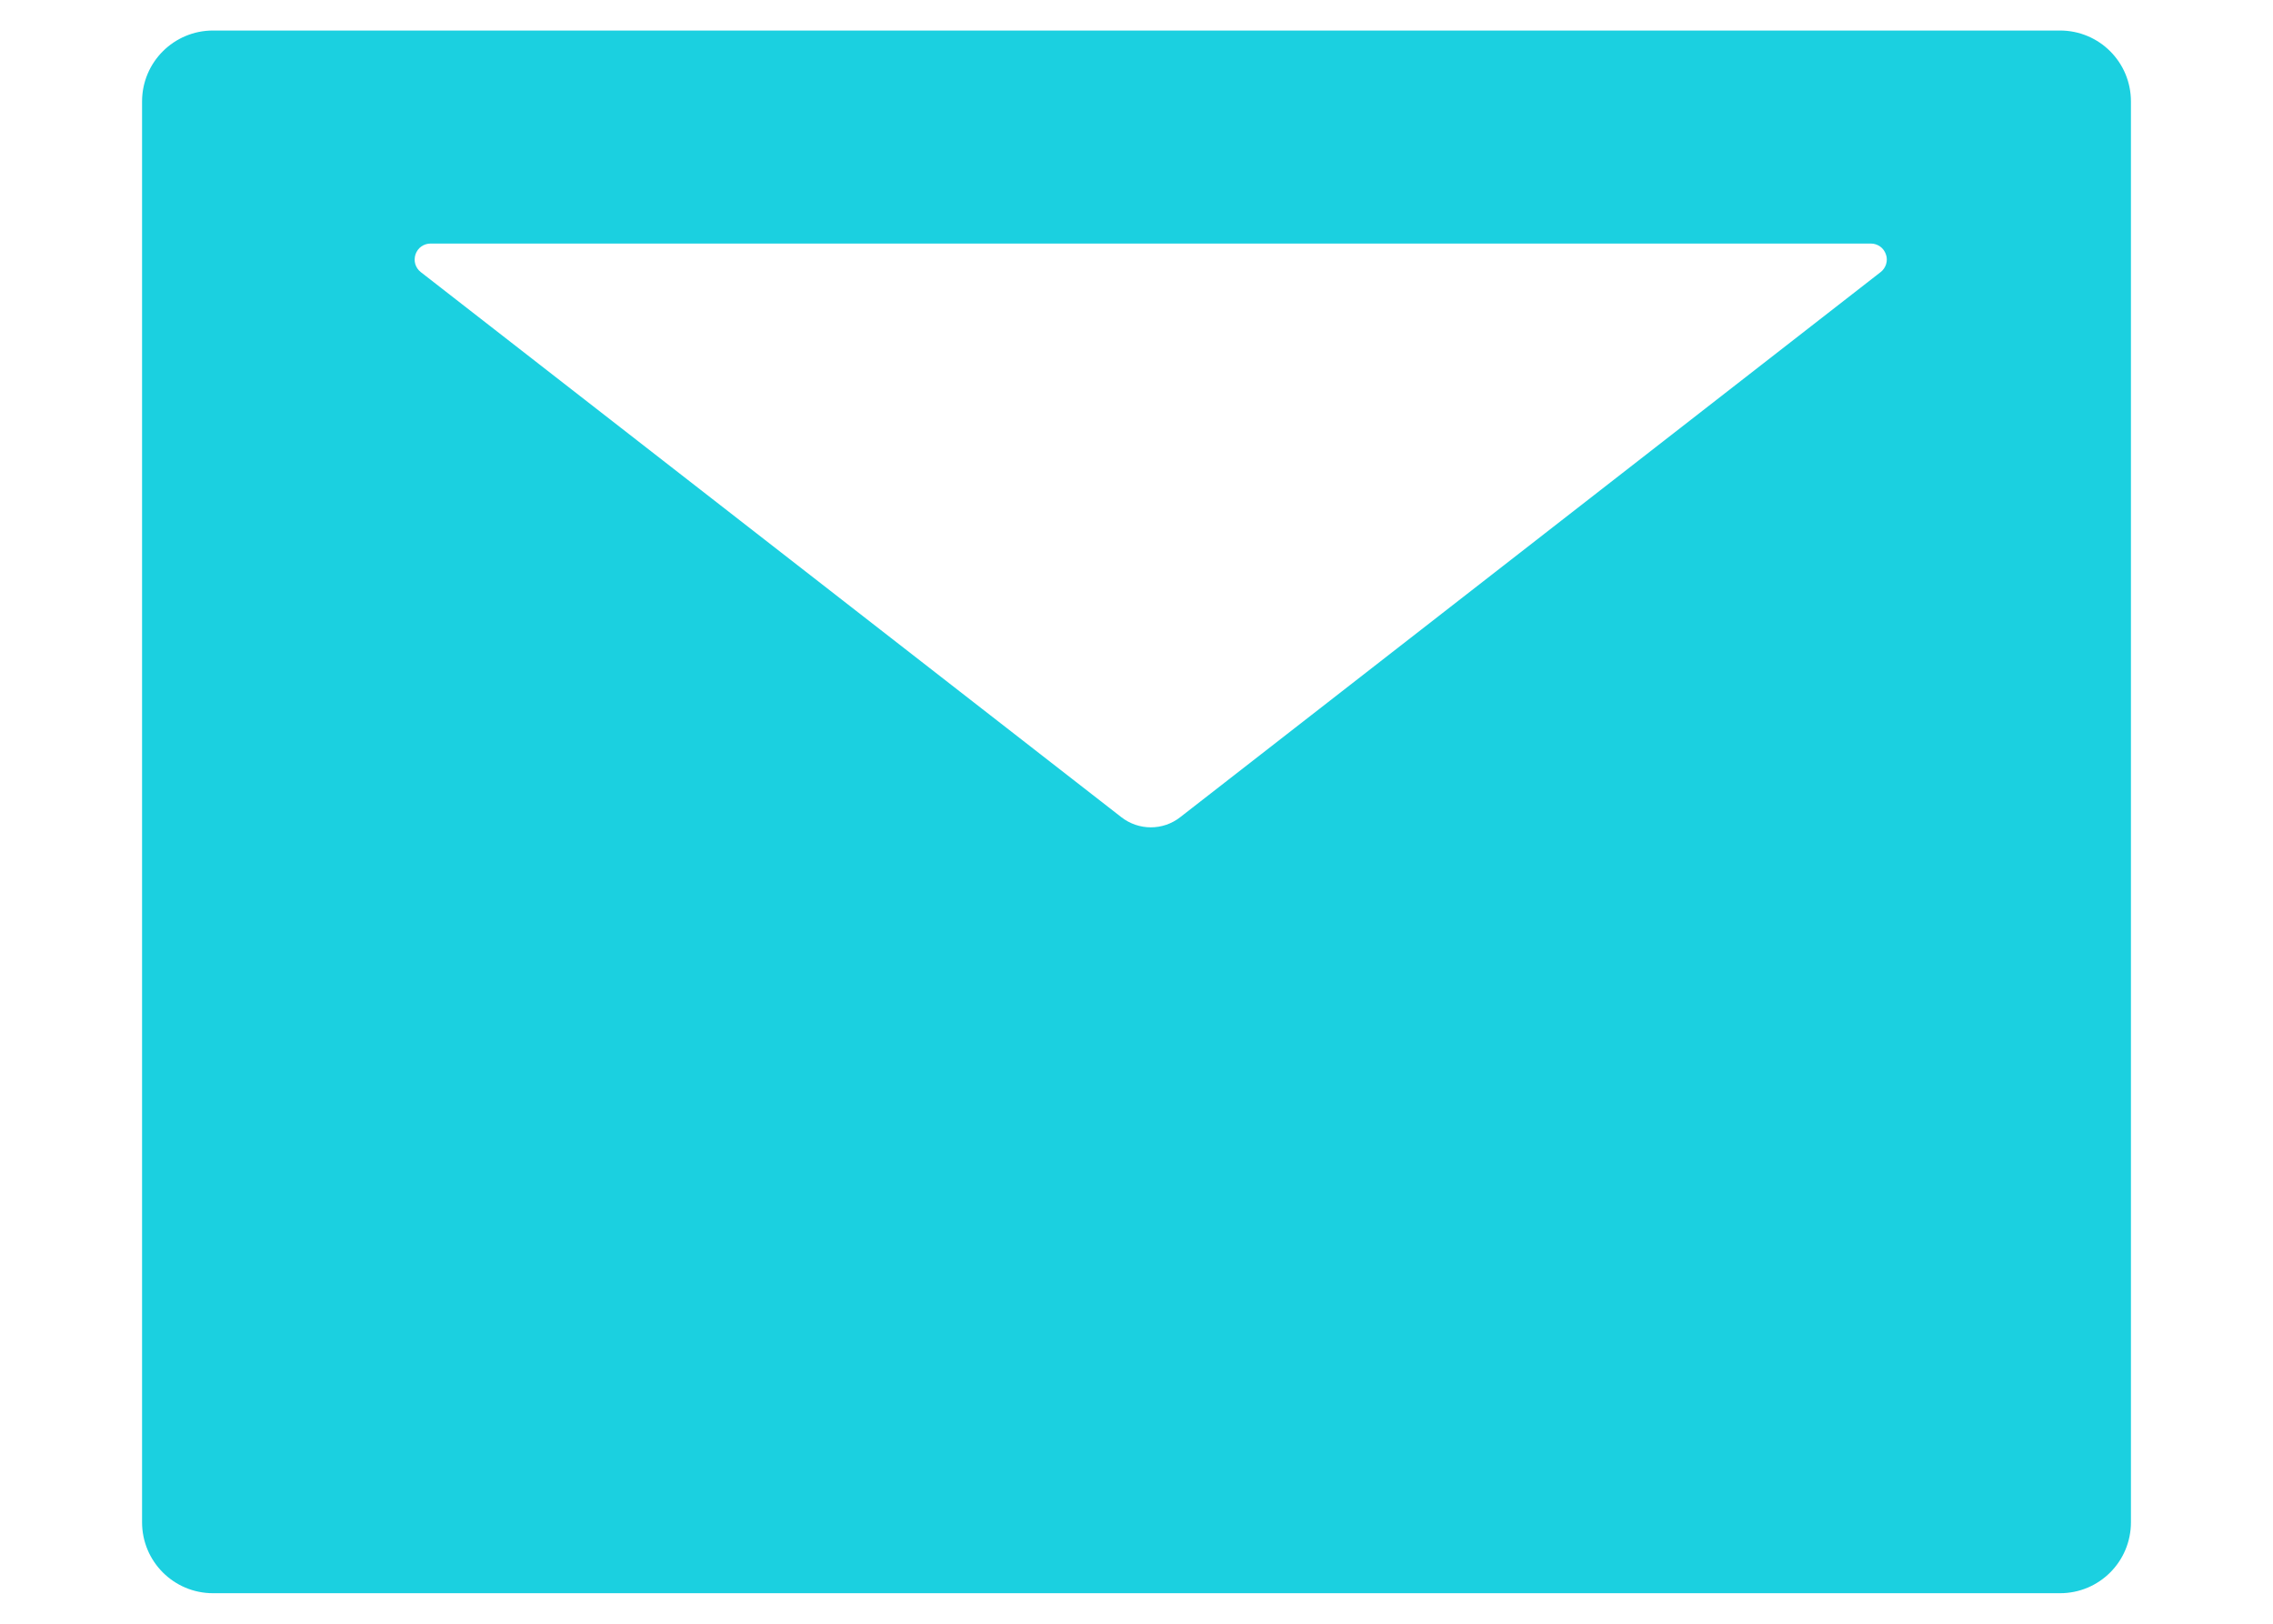 <svg width="14" height="10" viewBox="0 0 14 10" fill="none" xmlns="http://www.w3.org/2000/svg">
<path d="M12.688 0.188H1.312C1.071 0.188 0.875 0.383 0.875 0.625V9.375C0.875 9.617 1.071 9.812 1.312 9.812H12.688C12.93 9.812 13.125 9.617 13.125 9.375V0.625C13.125 0.383 12.93 0.188 12.688 0.188ZM11.583 1.676L7.269 5.033C7.163 5.116 7.014 5.116 6.907 5.033L2.592 1.676C2.576 1.664 2.564 1.646 2.558 1.627C2.552 1.607 2.553 1.586 2.559 1.567C2.566 1.547 2.578 1.53 2.595 1.518C2.612 1.506 2.632 1.5 2.652 1.5H11.523C11.543 1.5 11.563 1.506 11.58 1.518C11.597 1.53 11.609 1.547 11.616 1.567C11.623 1.586 11.623 1.607 11.617 1.627C11.611 1.646 11.599 1.664 11.583 1.676V1.676Z" fill="#1BD0E0"/>
</svg>
